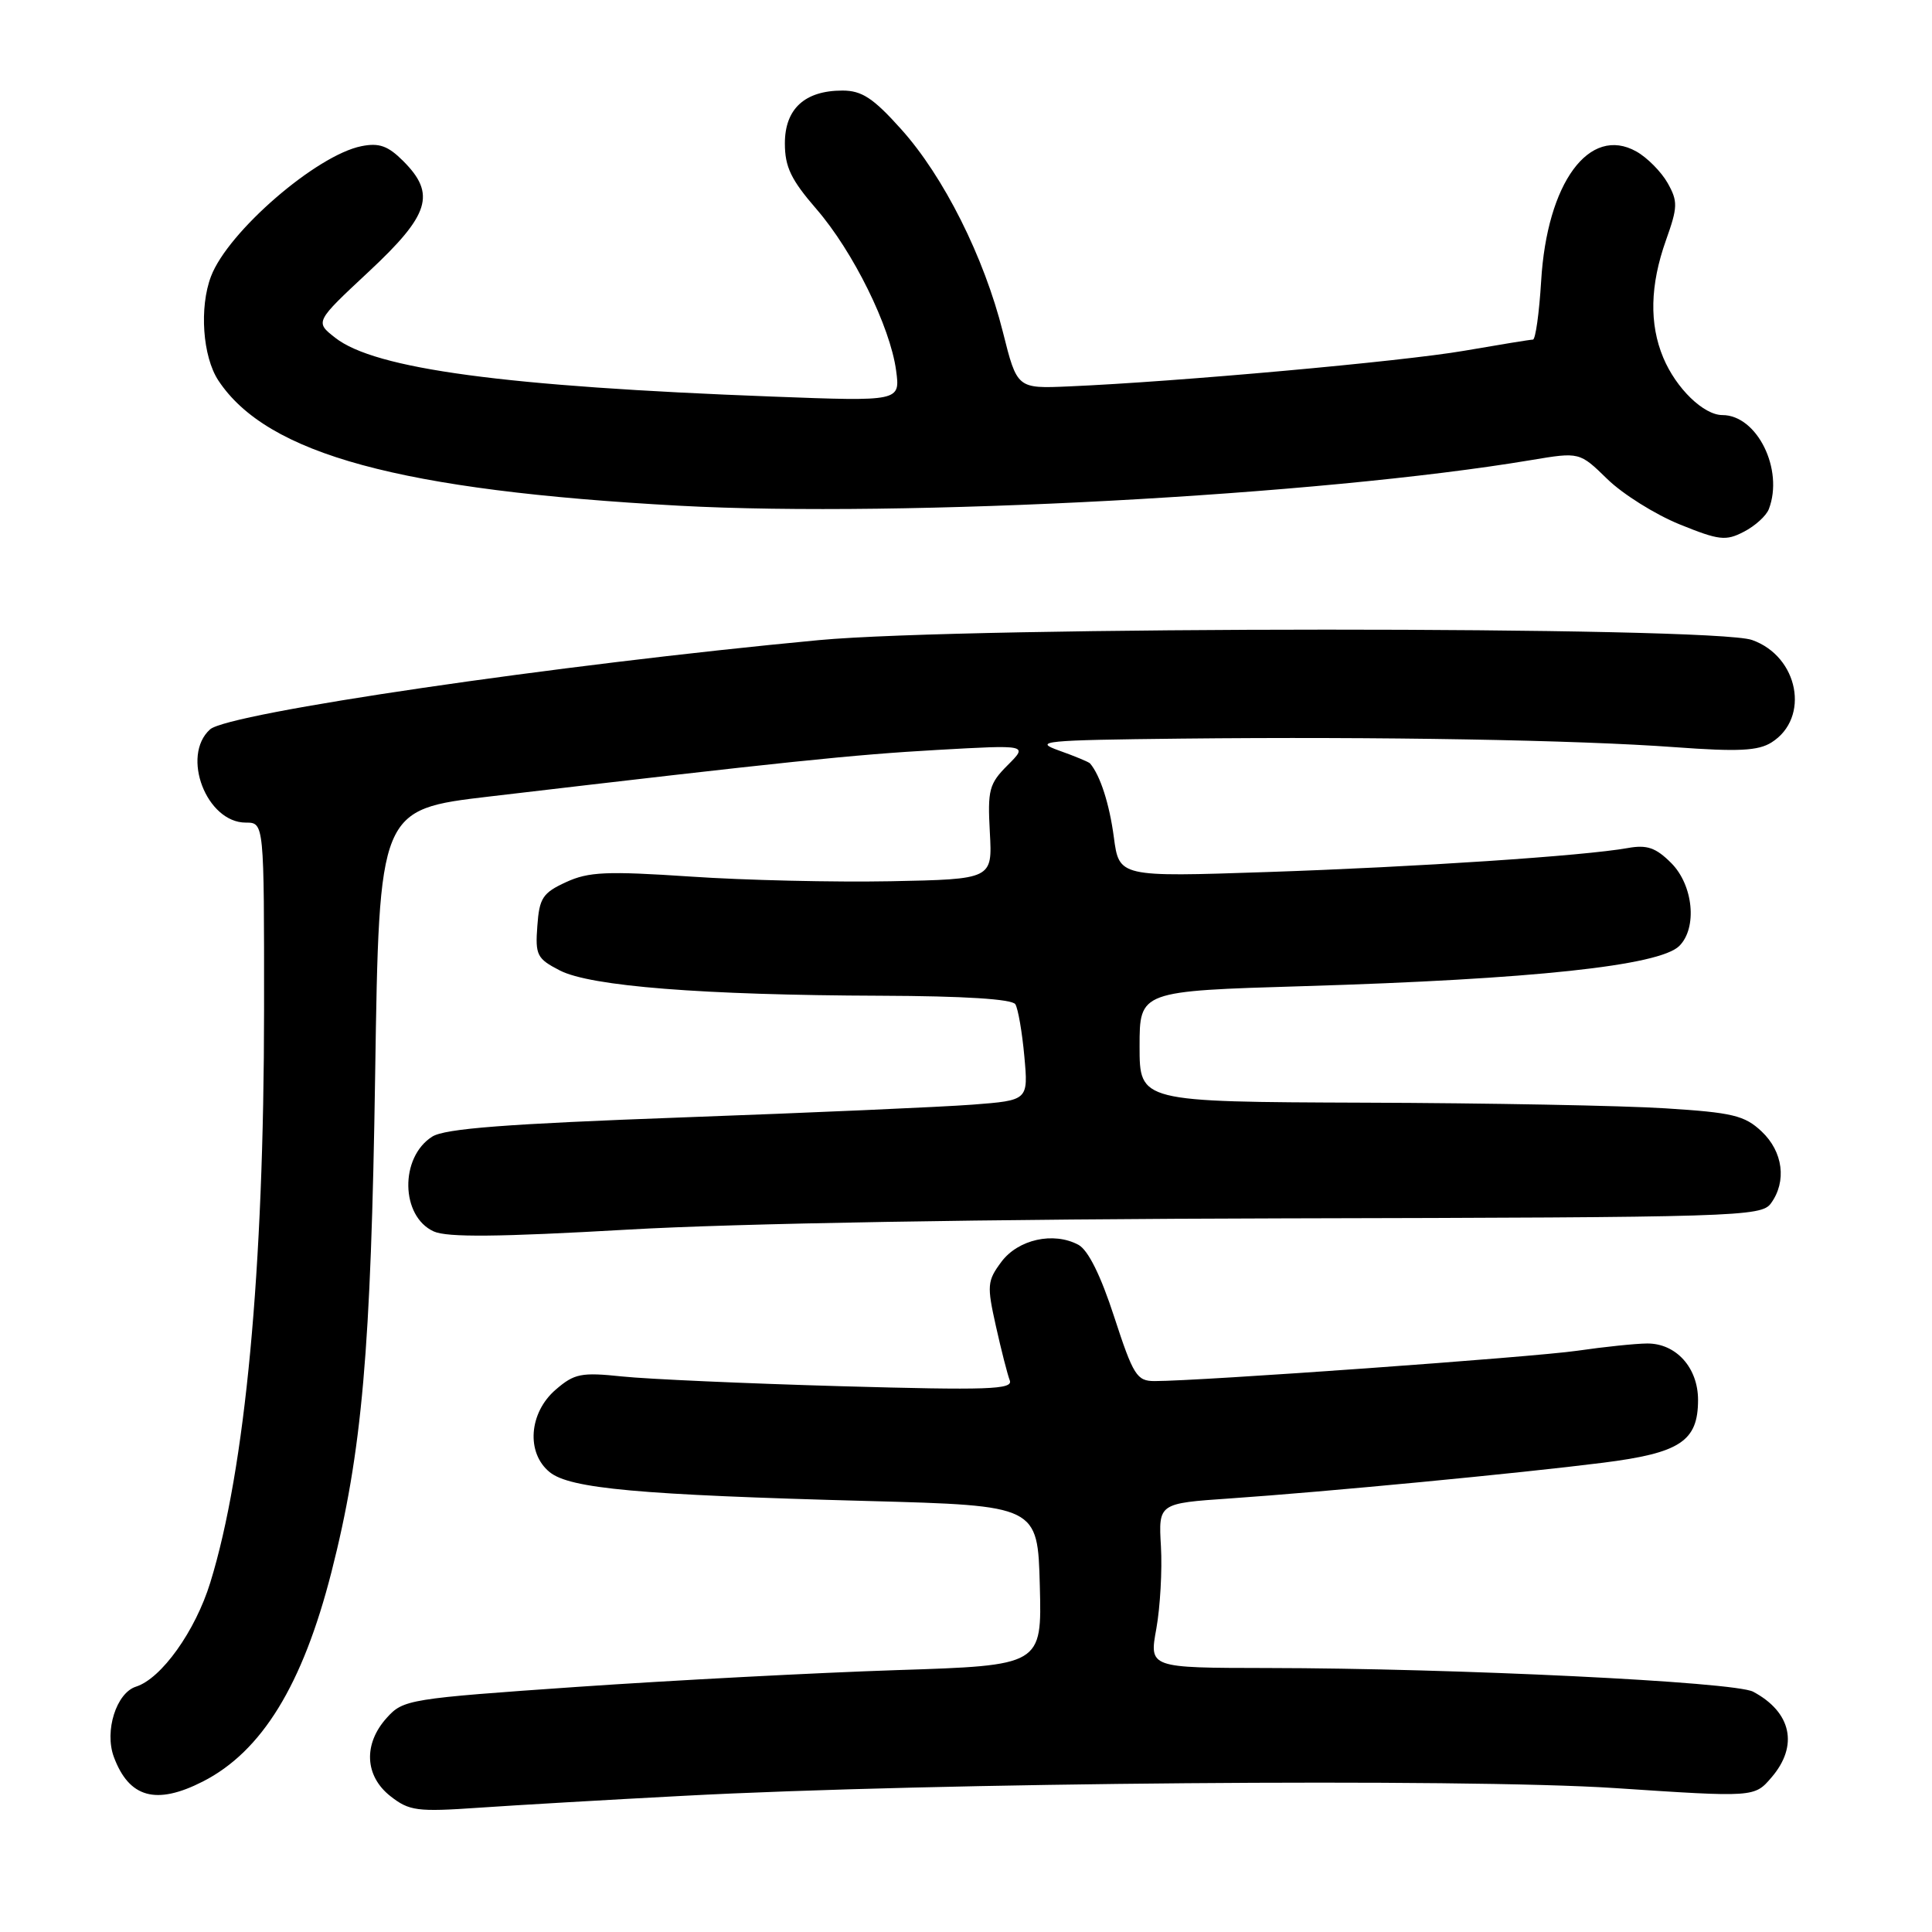 <?xml version="1.0" encoding="UTF-8" standalone="no"?>
<!DOCTYPE svg PUBLIC "-//W3C//DTD SVG 1.1//EN" "http://www.w3.org/Graphics/SVG/1.1/DTD/svg11.dtd" >
<svg xmlns="http://www.w3.org/2000/svg" xmlns:xlink="http://www.w3.org/1999/xlink" version="1.1" viewBox="0 0 256 256">
 <g >
 <path fill="currentColor"
d=" M 90.50 237.96 C 123.53 236.19 193.97 235.61 213.98 236.93 C 232.47 238.16 232.47 238.16 234.73 235.52 C 238.34 231.33 237.39 226.87 232.30 224.16 C 229.85 222.85 192.90 221.05 167.89 221.02 C 152.27 221.00 152.27 221.00 153.22 215.81 C 153.73 212.96 154.01 208.05 153.83 204.91 C 153.50 199.20 153.50 199.20 163.00 198.55 C 175.62 197.68 201.33 195.22 212.40 193.82 C 222.63 192.53 225.00 190.97 225.00 185.50 C 225.00 181.22 222.08 177.99 218.25 178.02 C 216.74 178.03 212.57 178.46 209.00 178.98 C 203.04 179.84 159.01 183.00 152.99 183.00 C 150.64 183.00 150.17 182.26 147.64 174.50 C 145.85 168.99 144.18 165.63 142.89 164.94 C 139.59 163.18 134.91 164.22 132.68 167.21 C 130.81 169.73 130.76 170.34 131.96 175.71 C 132.67 178.90 133.50 182.14 133.80 182.91 C 134.26 184.12 130.95 184.23 111.42 183.68 C 98.81 183.32 85.78 182.74 82.45 182.39 C 77.02 181.82 76.11 182.00 73.64 184.13 C 70.08 187.19 69.69 192.52 72.84 195.07 C 75.53 197.25 84.67 198.08 115.00 198.89 C 137.50 199.50 137.50 199.50 137.78 210.09 C 138.06 220.68 138.06 220.68 118.78 221.30 C 108.18 221.65 89.15 222.65 76.50 223.52 C 54.19 225.07 53.43 225.19 51.25 227.62 C 48.12 231.08 48.32 235.32 51.73 238.00 C 54.23 239.96 55.25 240.10 63.48 239.53 C 68.44 239.19 80.60 238.48 90.50 237.96 Z  M 26.88 236.06 C 34.70 232.07 40.10 223.27 43.92 208.30 C 47.98 192.37 49.16 178.95 49.71 142.38 C 50.24 107.26 50.24 107.26 64.87 105.54 C 104.24 100.91 113.03 100.00 124.18 99.37 C 136.22 98.69 136.22 98.69 133.52 101.39 C 131.06 103.85 130.85 104.66 131.16 110.30 C 131.50 116.50 131.50 116.50 118.00 116.77 C 110.58 116.91 98.65 116.64 91.50 116.15 C 80.39 115.41 77.99 115.51 75.00 116.89 C 71.91 118.31 71.46 119.00 71.20 122.70 C 70.91 126.56 71.15 127.03 74.18 128.59 C 78.24 130.69 93.08 131.86 116.69 131.94 C 127.74 131.98 134.12 132.38 134.54 133.07 C 134.90 133.66 135.44 136.76 135.73 139.97 C 136.26 145.80 136.26 145.80 128.88 146.37 C 124.82 146.68 107.55 147.44 90.50 148.06 C 67.04 148.92 58.96 149.54 57.27 150.61 C 52.95 153.35 53.08 161.17 57.47 163.17 C 59.25 163.98 66.08 163.91 83.19 162.93 C 97.50 162.10 130.97 161.53 169.90 161.44 C 230.24 161.31 233.37 161.21 234.65 159.46 C 236.78 156.55 236.27 152.60 233.42 149.92 C 231.17 147.80 229.57 147.42 220.67 146.86 C 215.08 146.50 197.11 146.16 180.75 146.11 C 151.00 146.00 151.00 146.00 151.00 138.66 C 151.00 131.32 151.00 131.32 172.75 130.67 C 203.05 129.76 219.90 127.96 222.52 125.34 C 224.93 122.93 224.37 117.28 221.44 114.35 C 219.41 112.32 218.24 111.91 215.69 112.37 C 209.87 113.41 187.78 114.88 167.89 115.55 C 148.29 116.21 148.29 116.21 147.59 110.93 C 147.00 106.51 145.79 102.75 144.44 101.16 C 144.28 100.97 142.43 100.20 140.32 99.45 C 136.84 98.21 138.26 98.07 156.50 97.87 C 182.80 97.59 208.98 98.05 222.00 99.01 C 230.32 99.62 232.96 99.49 234.73 98.38 C 239.88 95.14 238.33 86.98 232.15 84.80 C 226.94 82.96 128.08 82.98 108.50 84.82 C 73.84 88.08 30.24 94.47 27.83 96.65 C 23.96 100.15 27.36 109.00 32.57 109.00 C 35.00 109.00 35.00 109.00 34.99 133.75 C 34.98 168.29 32.50 194.71 27.86 209.71 C 25.88 216.13 21.39 222.42 18.02 223.49 C 15.41 224.32 13.82 229.37 15.08 232.79 C 17.10 238.23 20.68 239.22 26.88 236.06 Z  M 234.38 67.46 C 236.39 62.22 232.82 55.00 228.23 55.00 C 225.74 55.00 222.09 51.46 220.39 47.39 C 218.52 42.92 218.64 37.78 220.74 31.86 C 222.32 27.43 222.34 26.69 220.97 24.25 C 220.13 22.77 218.27 20.88 216.82 20.07 C 210.59 16.58 204.98 24.22 204.21 37.25 C 203.95 41.51 203.46 45.00 203.12 45.00 C 202.78 45.00 198.68 45.67 194.00 46.48 C 185.83 47.89 155.94 50.59 141.64 51.20 C 134.77 51.50 134.77 51.50 132.89 44.00 C 130.39 34.04 125.04 23.38 119.40 17.11 C 115.71 12.99 114.19 12.00 111.63 12.00 C 106.64 12.00 104.00 14.42 104.00 19.00 C 104.00 22.12 104.82 23.82 108.17 27.69 C 113.04 33.31 117.96 43.28 118.74 49.10 C 119.29 53.19 119.29 53.19 102.39 52.55 C 66.88 51.21 49.69 48.90 44.41 44.75 C 41.73 42.65 41.73 42.65 48.87 35.99 C 56.94 28.46 57.80 25.71 53.43 21.34 C 51.41 19.32 50.23 18.90 47.89 19.37 C 41.93 20.56 30.20 30.71 27.96 36.62 C 26.39 40.74 26.85 47.25 28.93 50.41 C 35.39 60.20 53.02 64.99 90.00 67.01 C 119.66 68.62 174.88 65.66 202.90 60.96 C 209.30 59.89 209.30 59.89 212.99 63.49 C 215.02 65.47 219.31 68.16 222.53 69.47 C 227.78 71.60 228.67 71.71 231.07 70.46 C 232.55 69.70 234.04 68.35 234.38 67.46 Z "/>
</g>
</svg>